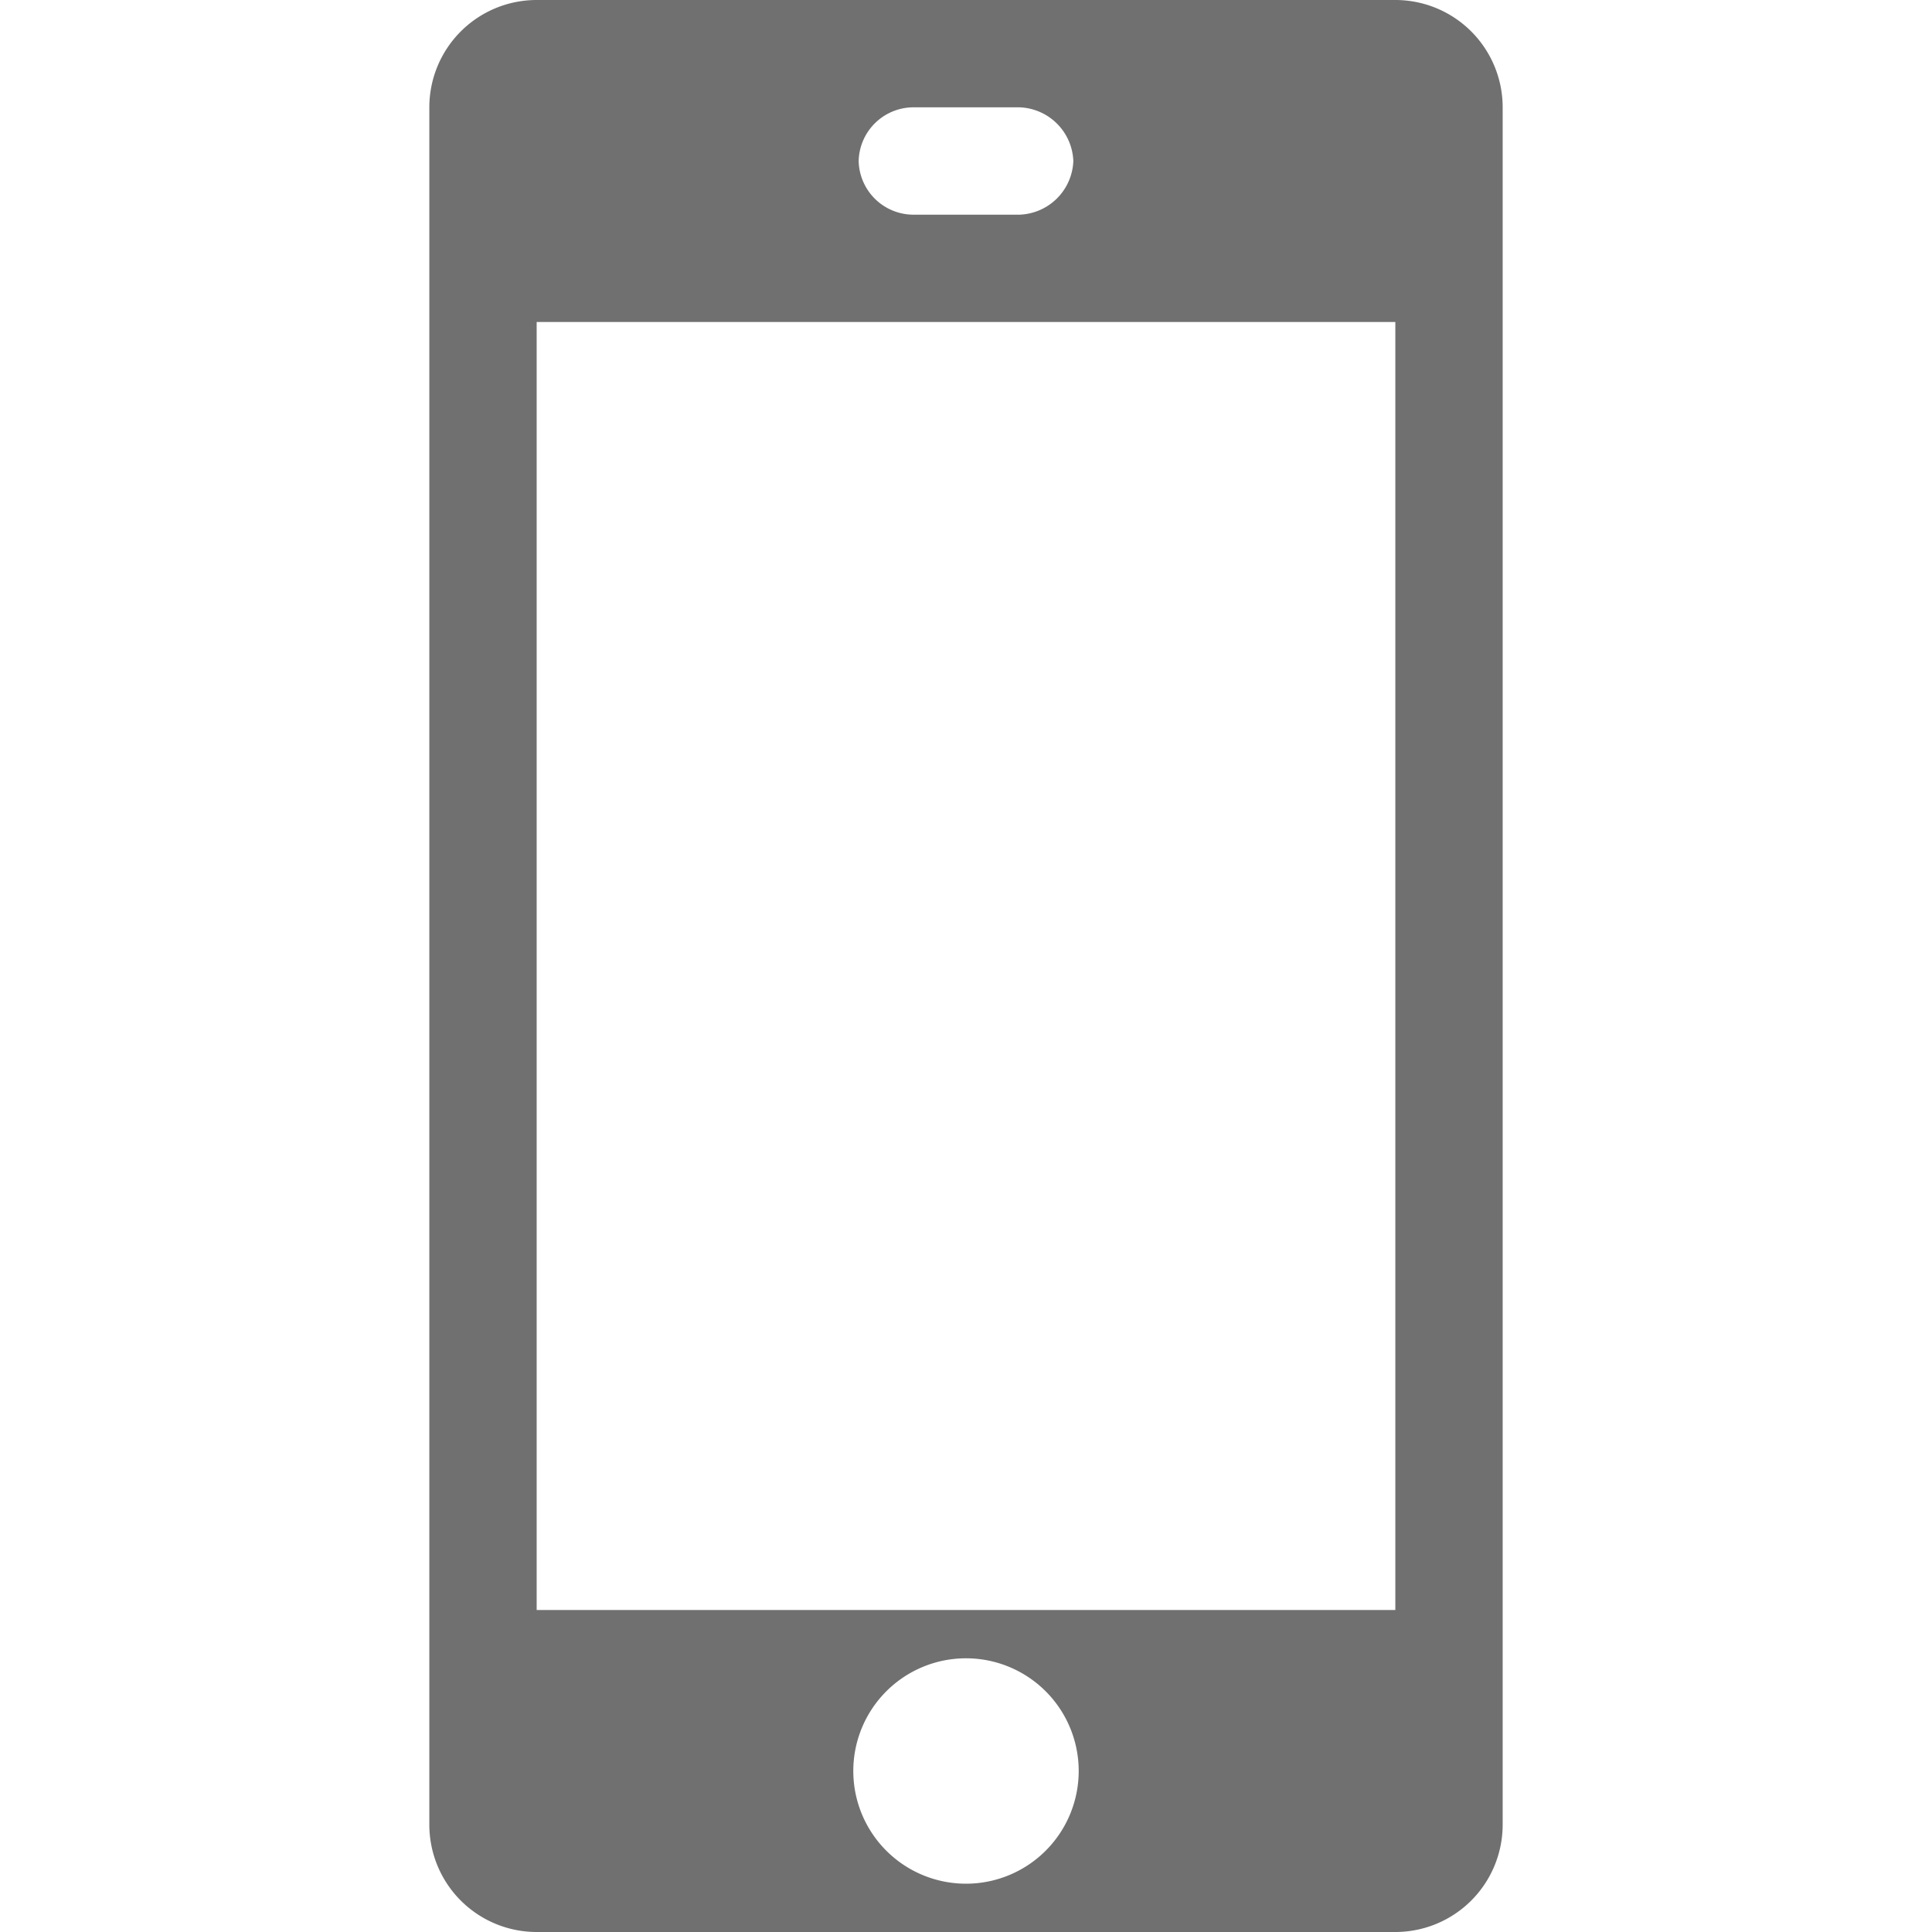 <svg xmlns="http://www.w3.org/2000/svg" height="36" viewBox="0 0 36 36" width="36"><path d="M26 0H10a2 2 0 00-2 2v32a2 2 0 002 2h16a2 2 0 002-2V2a2 2 0 00-2-2zm-9 2h2a1.041 1.041 0 011 1 1.04 1.04 0 01-1 1h-2a1.023 1.023 0 01-1-1 1.024 1.024 0 011-1zm1 33.1a2.1 2.1 0 112.1-2.1 2.1 2.1 0 01-2.1 2.1zm8-5.1H10V6h16z" fill="#707070"/></svg>